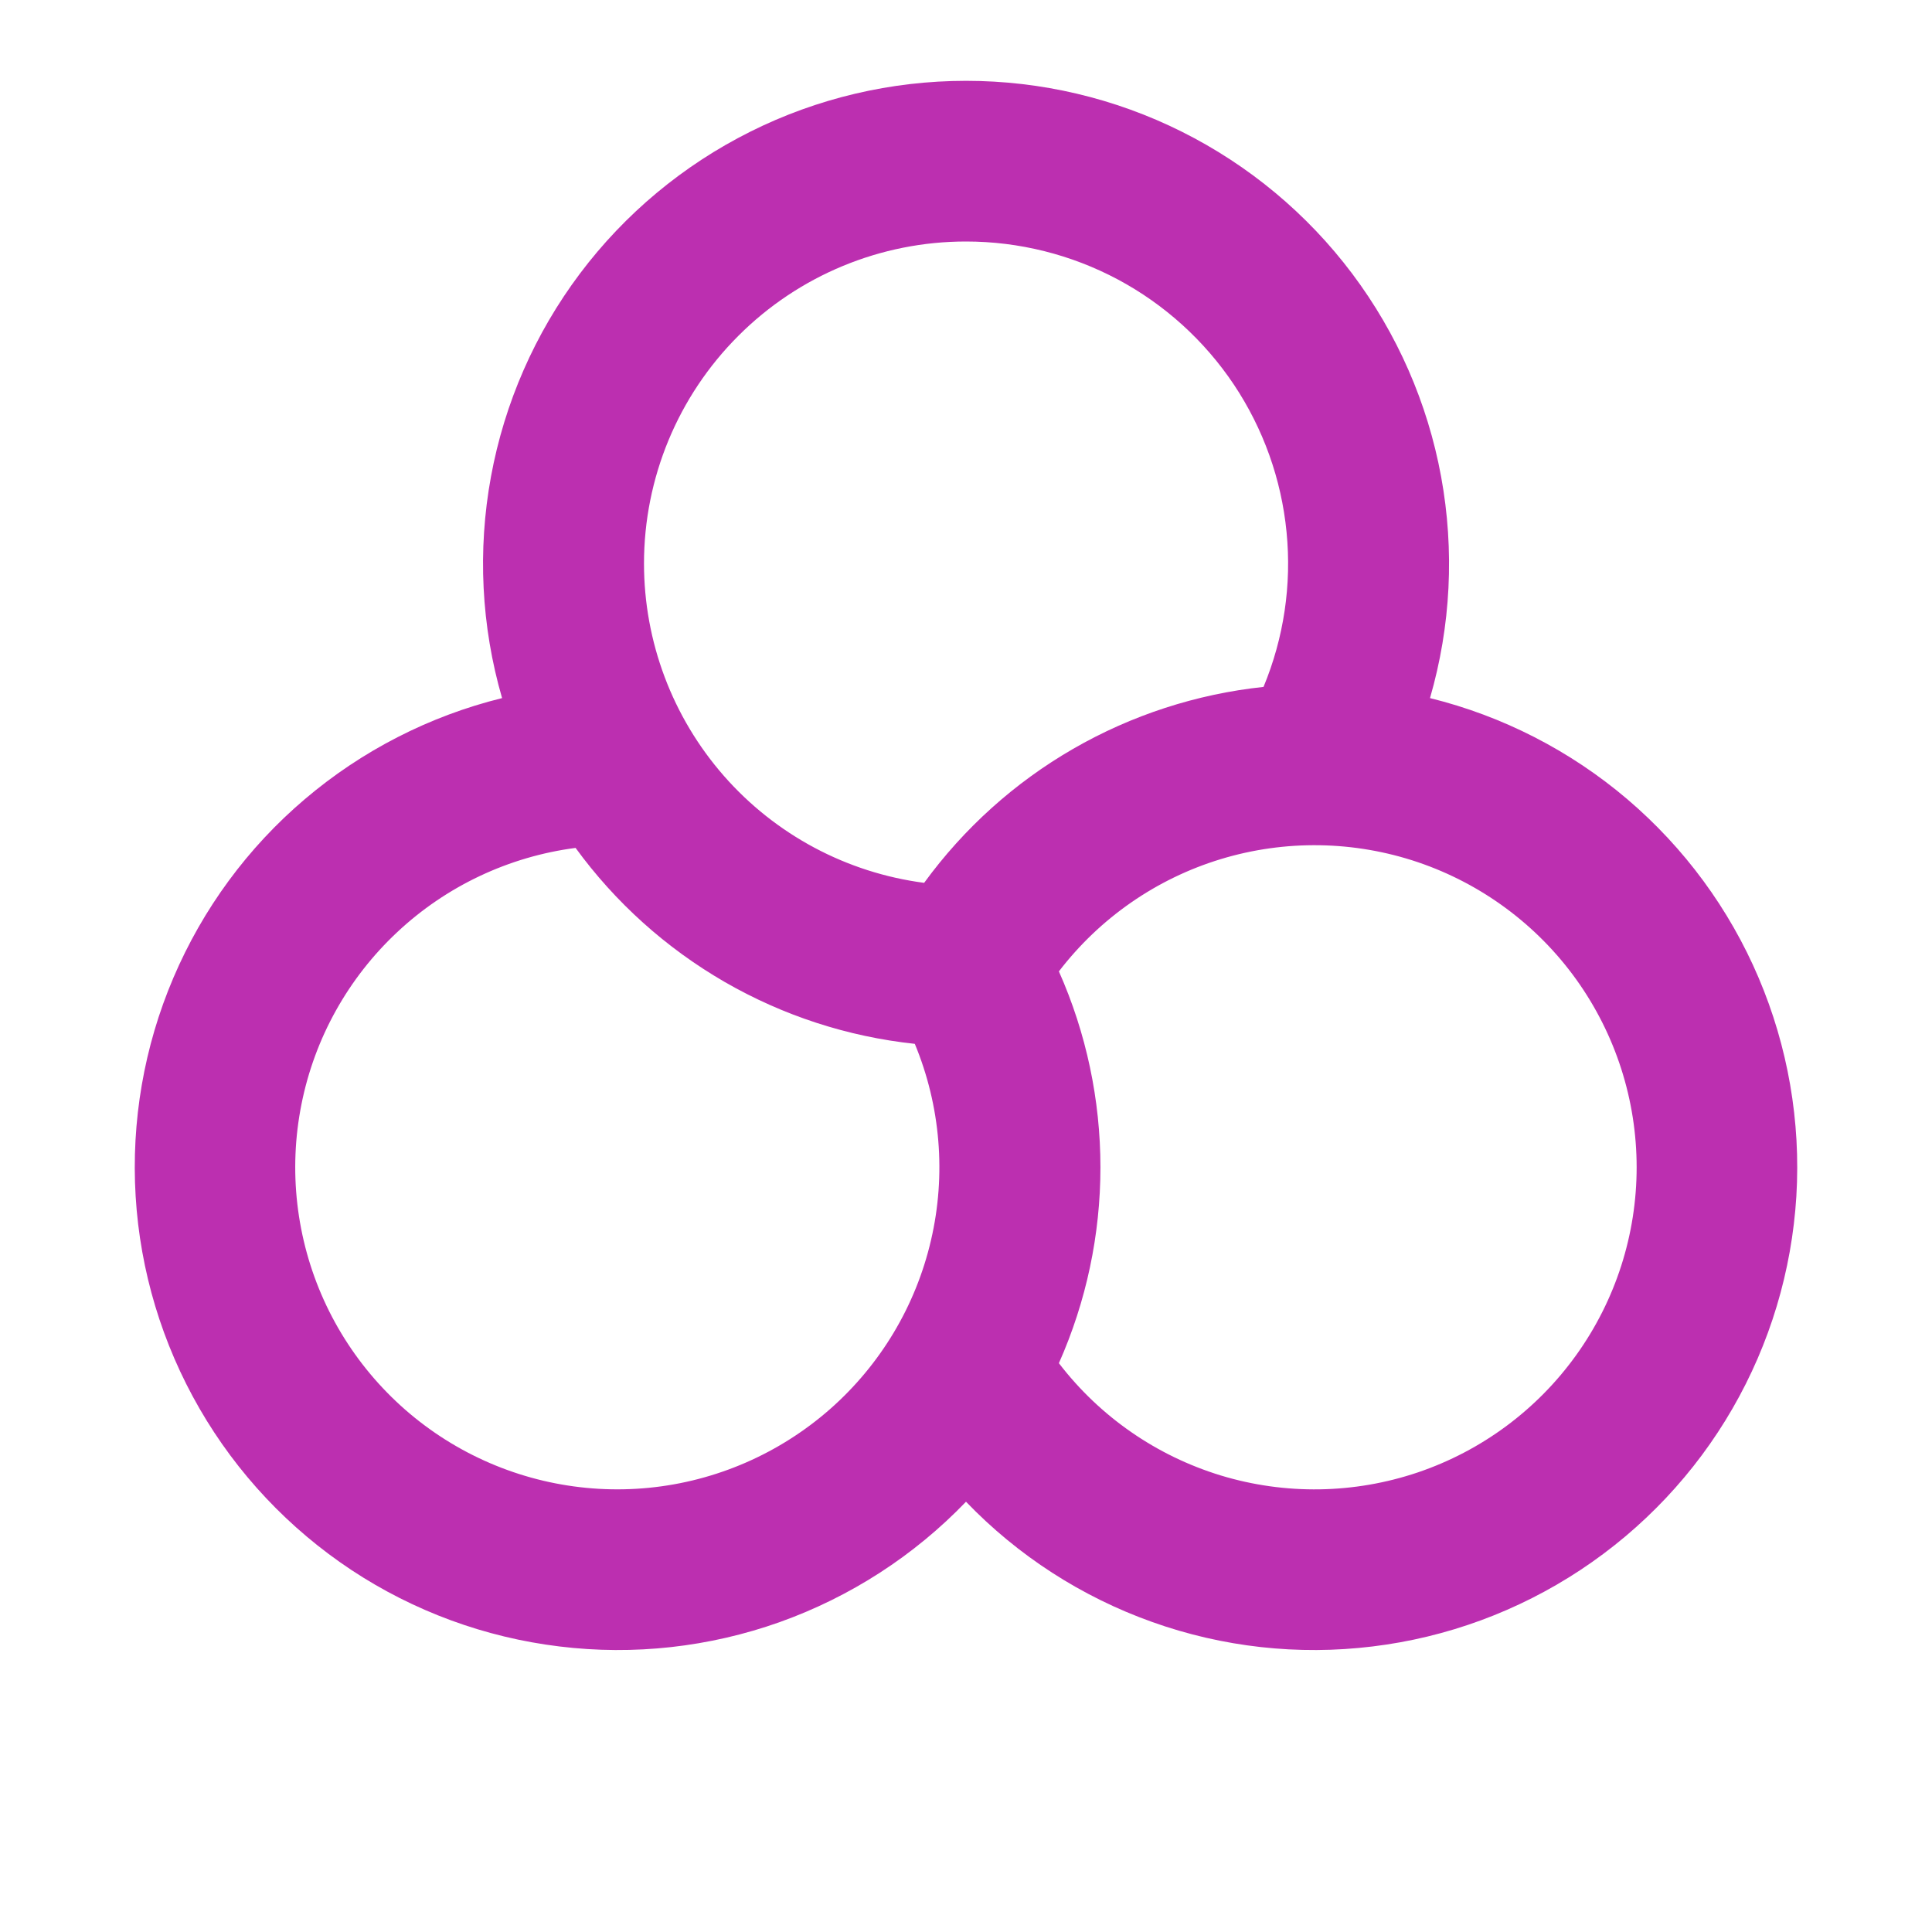 <svg width="24" height="24" viewBox="0 0 24 24" fill="none" xmlns="http://www.w3.org/2000/svg">
<path d="M12 3C12.658 3 13.306 3.162 13.887 3.472C14.467 3.782 14.962 4.231 15.328 4.778C15.693 5.325 15.918 5.954 15.982 6.609C16.047 7.264 15.948 7.925 15.696 8.533C14.862 8.622 14.056 8.884 13.33 9.303C12.604 9.722 11.974 10.289 11.48 10.967C10.517 10.841 9.633 10.369 8.993 9.639C8.353 8.909 8 7.971 8 7C8 5.939 8.421 4.922 9.172 4.172C9.922 3.421 10.939 3 12 3ZM17.764 8.672C18.023 7.778 18.07 6.837 17.902 5.921C17.734 5.006 17.356 4.143 16.797 3.399C16.238 2.655 15.513 2.052 14.681 1.636C13.849 1.22 12.931 1.004 12.001 1.004C11.07 1.004 10.152 1.22 9.32 1.636C8.488 2.052 7.763 2.655 7.204 3.399C6.645 4.143 6.267 5.006 6.099 5.921C5.931 6.837 5.978 7.778 6.237 8.672C5.334 8.895 4.495 9.325 3.786 9.928C3.077 10.53 2.519 11.29 2.154 12.146C1.789 13.002 1.629 13.931 1.685 14.86C1.741 15.788 2.013 16.691 2.478 17.497C2.943 18.303 3.589 18.989 4.365 19.503C5.141 20.016 6.026 20.341 6.95 20.453C7.873 20.566 8.81 20.462 9.687 20.15C10.563 19.837 11.355 19.326 12 18.655C12.645 19.326 13.437 19.837 14.313 20.149C15.189 20.462 16.126 20.566 17.05 20.453C17.974 20.341 18.858 20.015 19.634 19.502C20.41 18.989 21.057 18.303 21.522 17.497C21.987 16.692 22.258 15.789 22.315 14.86C22.371 13.931 22.21 13.002 21.846 12.146C21.482 11.29 20.923 10.531 20.215 9.928C19.506 9.325 18.667 8.895 17.764 8.672ZM13.154 16.934C13.494 16.168 13.67 15.339 13.67 14.501C13.67 13.662 13.494 12.833 13.154 12.067C13.663 11.403 14.366 10.915 15.166 10.672C15.967 10.429 16.823 10.443 17.615 10.711C18.407 10.98 19.095 11.49 19.582 12.169C20.069 12.849 20.331 13.664 20.331 14.501C20.331 15.337 20.069 16.152 19.582 16.831C19.095 17.511 18.407 18.021 17.615 18.29C16.823 18.558 15.967 18.572 15.166 18.329C14.366 18.085 13.663 17.598 13.154 16.934ZM11.364 12.967C11.684 13.739 11.755 14.593 11.565 15.407C11.376 16.222 10.936 16.956 10.307 17.508C9.678 18.059 8.893 18.4 8.061 18.482C7.228 18.564 6.391 18.383 5.667 17.965C4.943 17.547 4.368 16.912 4.023 16.15C3.679 15.388 3.581 14.538 3.745 13.717C3.908 12.897 4.325 12.149 4.936 11.578C5.546 11.007 6.321 10.641 7.15 10.533C7.644 11.211 8.274 11.777 9 12.197C9.726 12.616 10.53 12.878 11.364 12.967Z" fill="#BC2FB0"/>
</svg>
